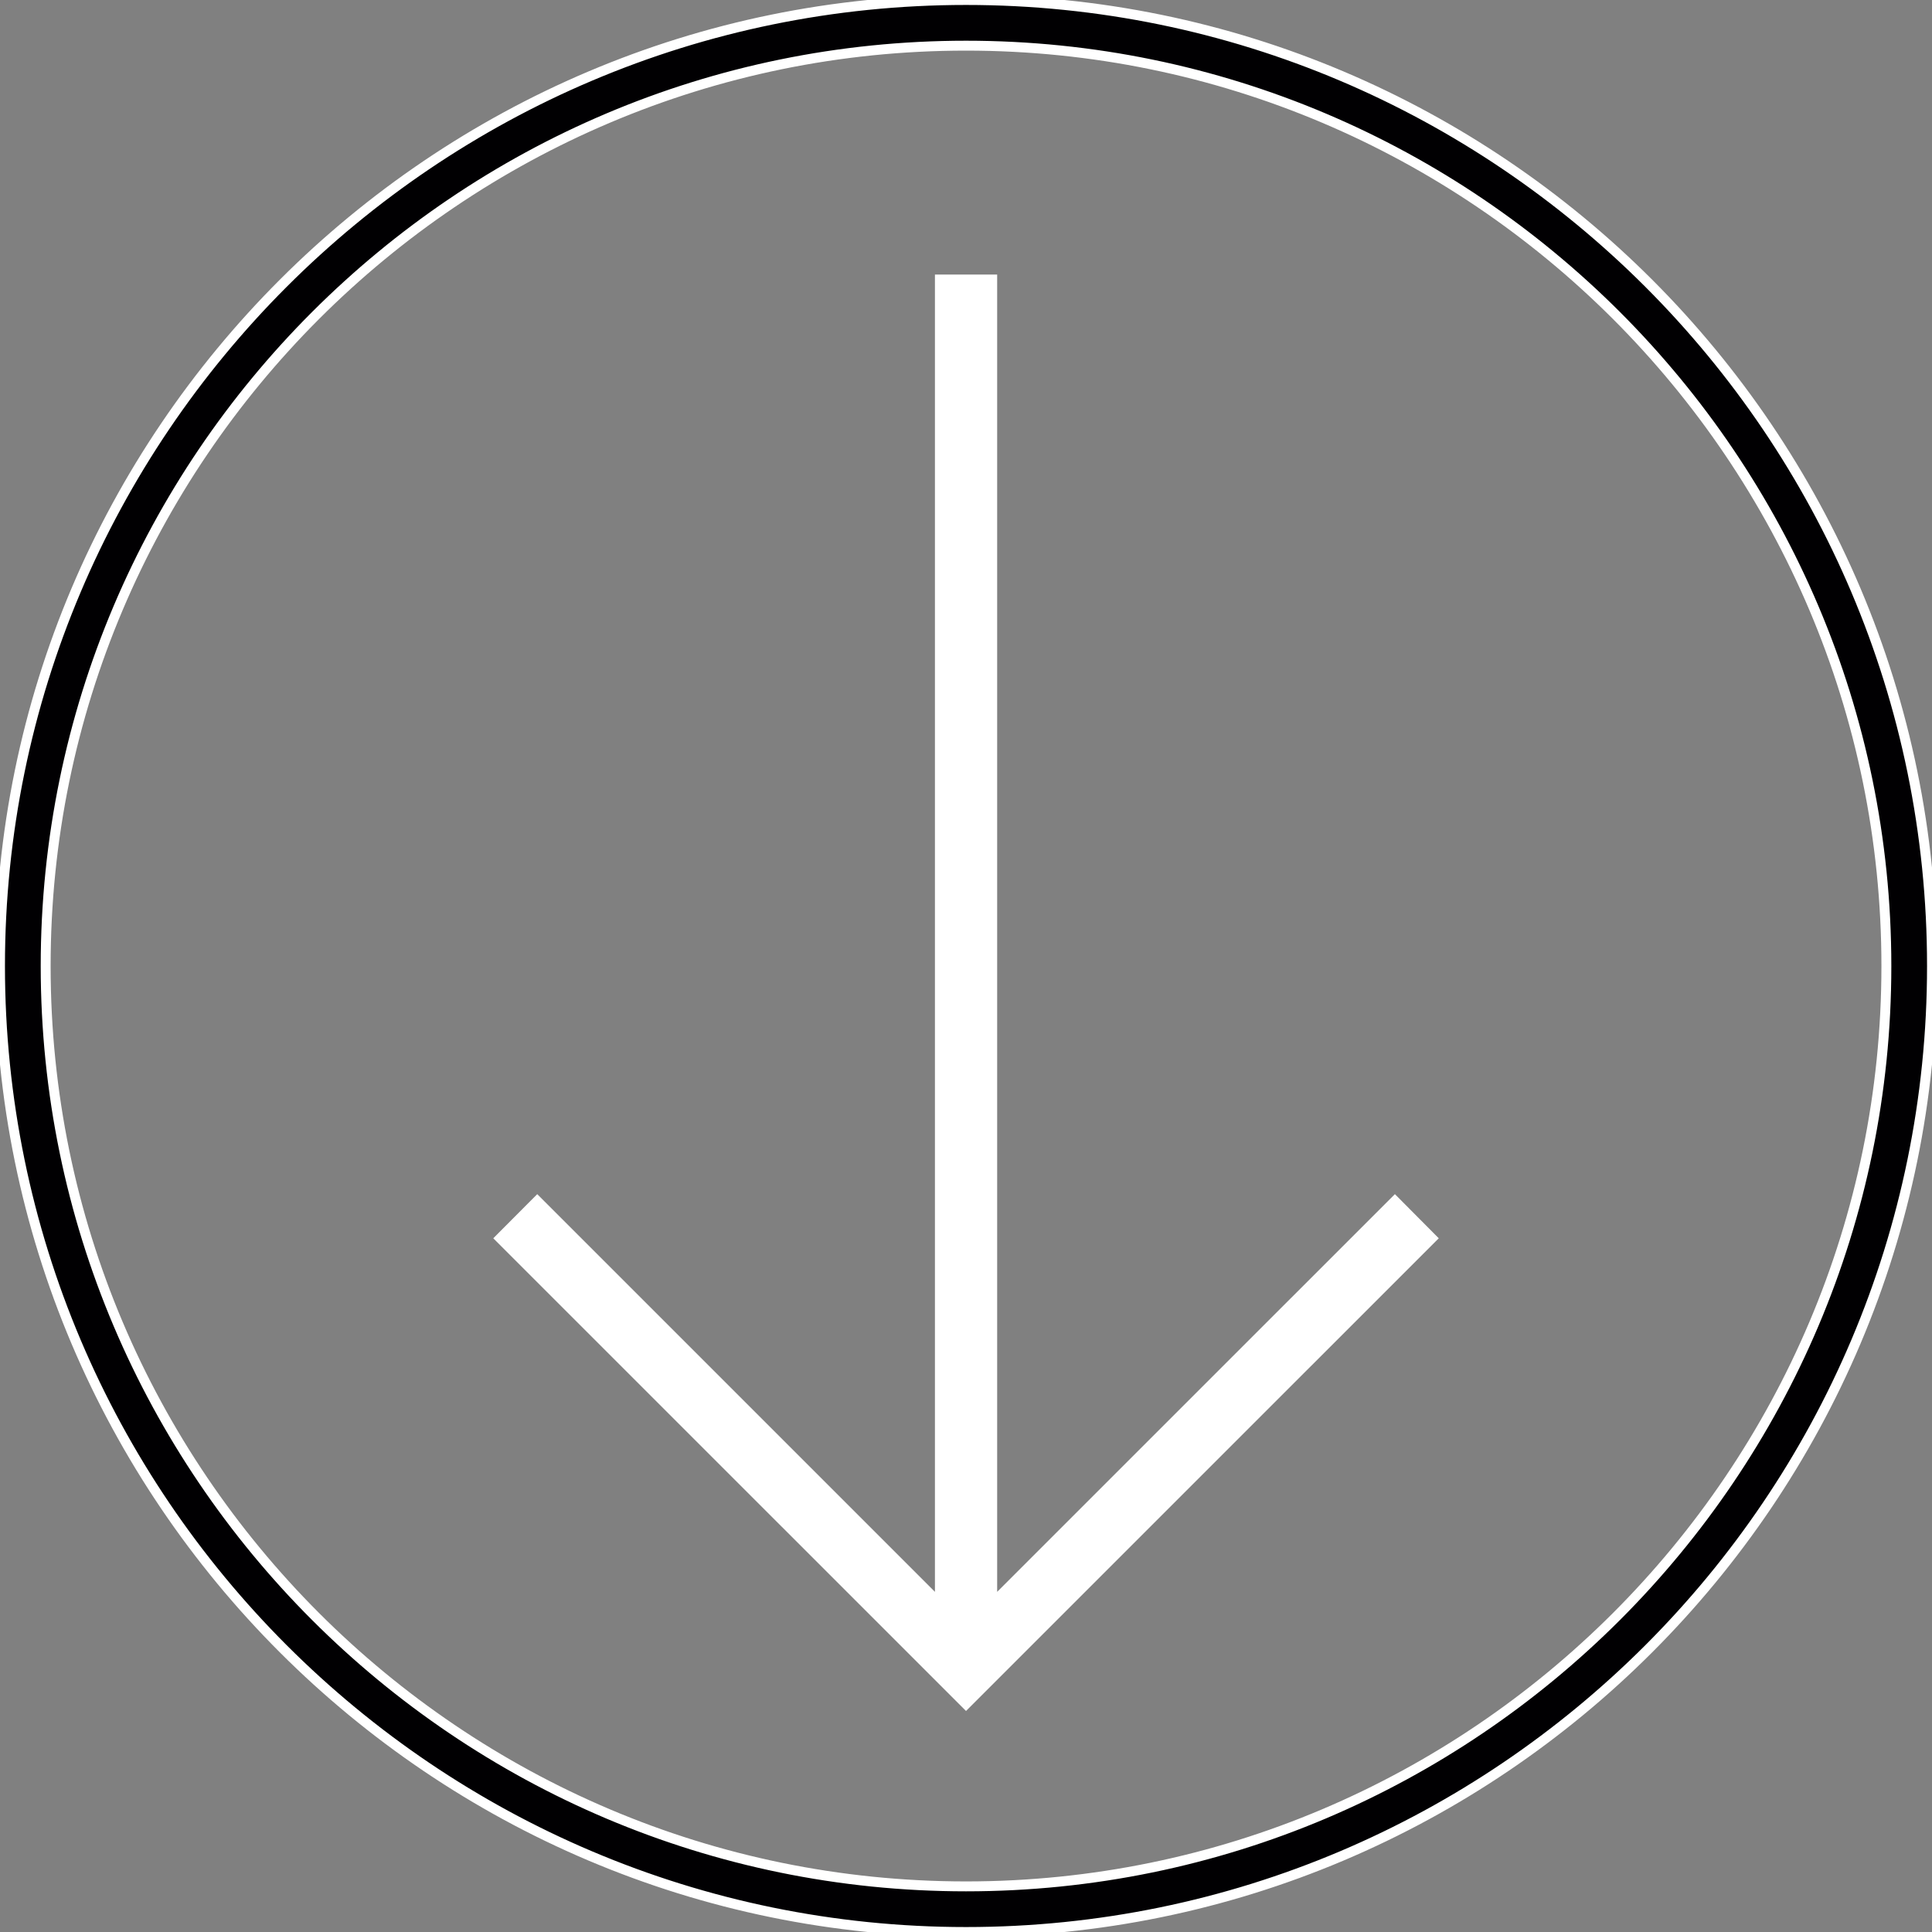 <?xml version="1.0" encoding="iso-8859-1"?>
<!-- Generator: Adobe Illustrator 18.1.1, SVG Export Plug-In . SVG Version: 6.00 Build 0)  -->
<svg version="1.1" id="Capa_1" xmlns="http://www.w3.org/2000/svg" xmlns:xlink="http://www.w3.org/1999/xlink" x="0px" y="0px"
	 viewBox="0 0 195.044 195.044" style="enable-background:new 0 0 195.044 195.044;" xml:space="preserve">
<rect x="0" y="0" width="195.044" height="195.044" fill="#808080" stroke="none"/>
<g stroke="#ffffff">
	<g>
		<polygon style="fill:#ffffff;" points="100.168,161.911 100.168,28.216 94.886,28.216 94.886,161.911 54.237,121.262
			50.505,125.009 97.524,172.025 144.543,125.009 140.821,121.262 		"/>
		<path style="fill:#010002;" d="M97.524,0C43.748,0,0,43.748,0,97.524s43.744,97.52,97.524,97.52s97.52-43.744,97.52-97.52
			S151.299,0,97.524,0z M97.524,190.438c-51.231,0-92.914-41.683-92.914-92.914S46.292,4.61,97.524,4.61
			s92.914,41.683,92.914,92.918C190.438,148.755,148.755,190.438,97.524,190.438z"/>
	</g>
</g>
<g>
</g>
<g>
</g>
<g>
</g>
<g>
</g>
<g>
</g>
<g>
</g>
<g>
</g>
<g>
</g>
<g>
</g>
<g>
</g>
<g>
</g>
<g>
</g>
<g>
</g>
<g>
</g>
<g>
</g>
</svg>
